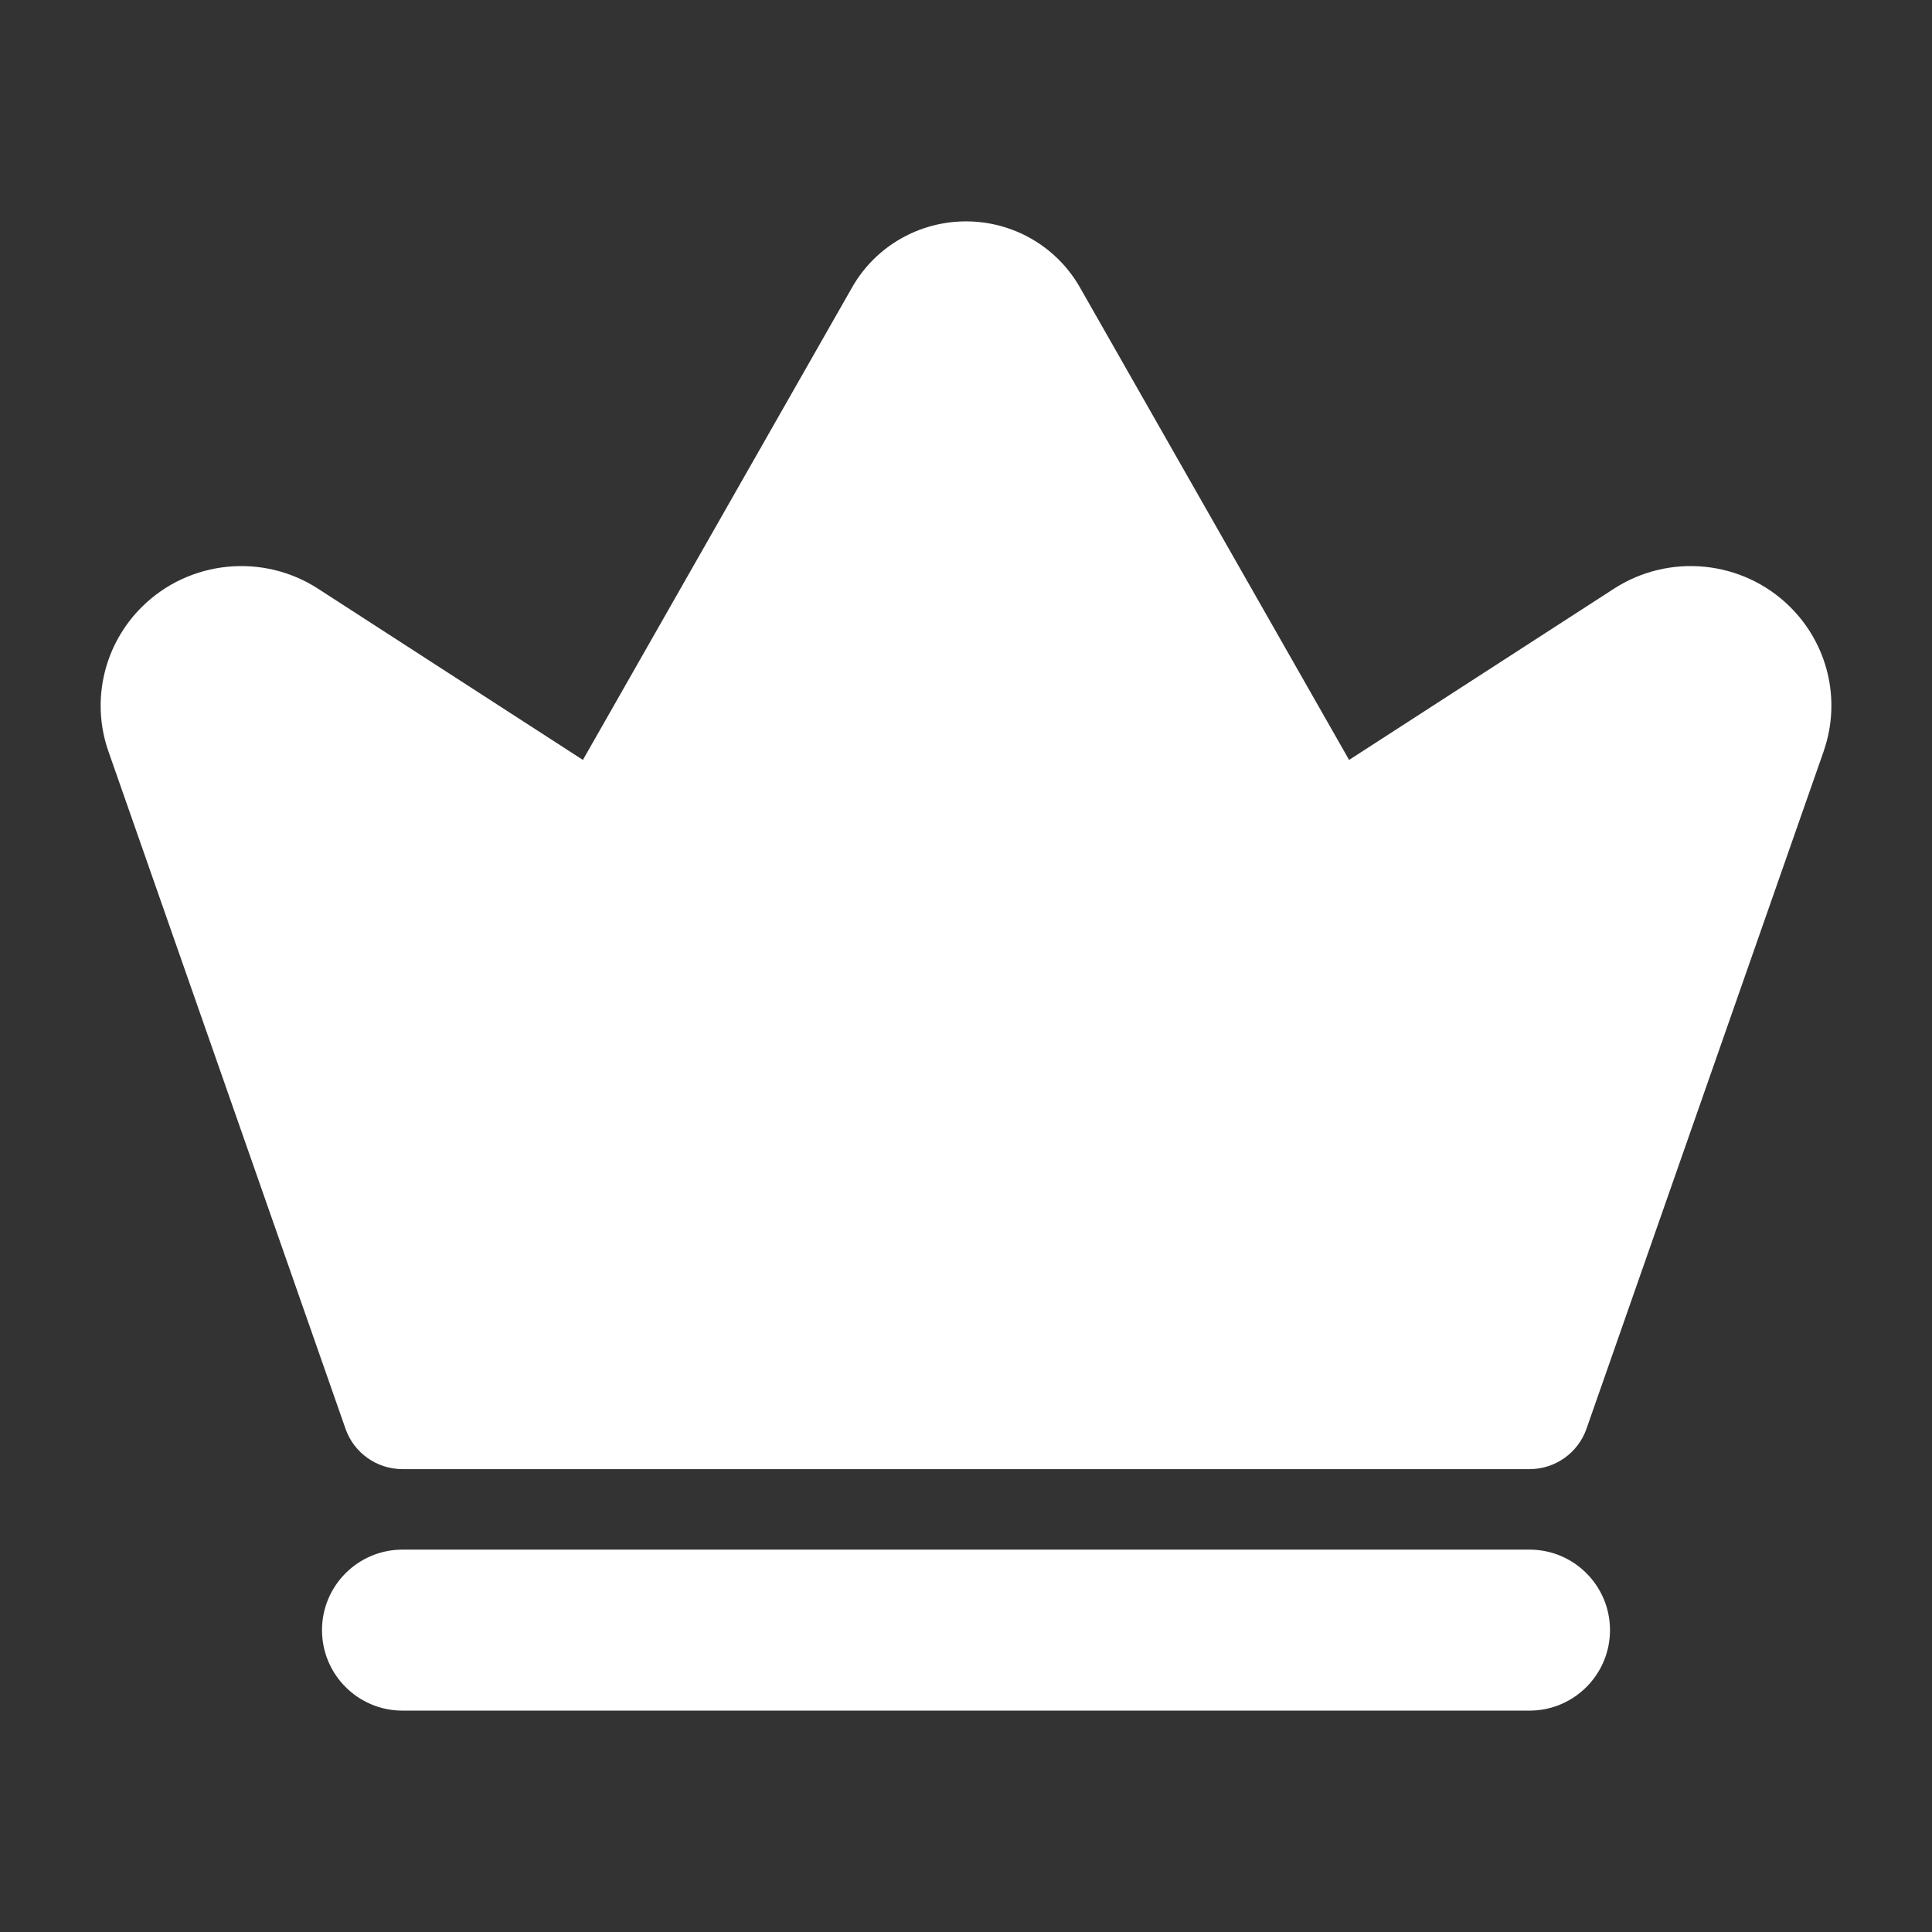 <svg width="24" height="24" viewBox="0 0 24 24" fill="none" xmlns="http://www.w3.org/2000/svg">
<rect x="0" y="0" width="24" height="24" fill="#333333" stroke="none"/>
<path fill-rule="evenodd" clip-rule="evenodd" d="M12 2.75C11.422 2.75 10.884 3.055 10.592 3.558L7.241 9.44L3.96 7.319C3.271 6.867 2.354 6.956 1.766 7.536C1.296 8 1.129 8.689 1.341 9.317L4.292 17.748C4.397 18.049 4.681 18.25 5 18.25H19C19.319 18.25 19.603 18.049 19.708 17.748L22.657 9.325L22.659 9.317C22.872 8.689 22.705 8 22.234 7.536C21.646 6.956 20.73 6.867 20.04 7.319L20.037 7.321L16.759 9.44L13.411 3.563L13.408 3.558C13.116 3.055 12.578 2.75 12 2.75ZM5 19.25C4.448 19.25 4 19.698 4 20.25C4 20.802 4.448 21.25 5 21.25H19C19.552 21.25 20 20.802 20 20.25C20 19.698 19.552 19.25 19 19.25H5Z" fill="white"/>
</svg>
